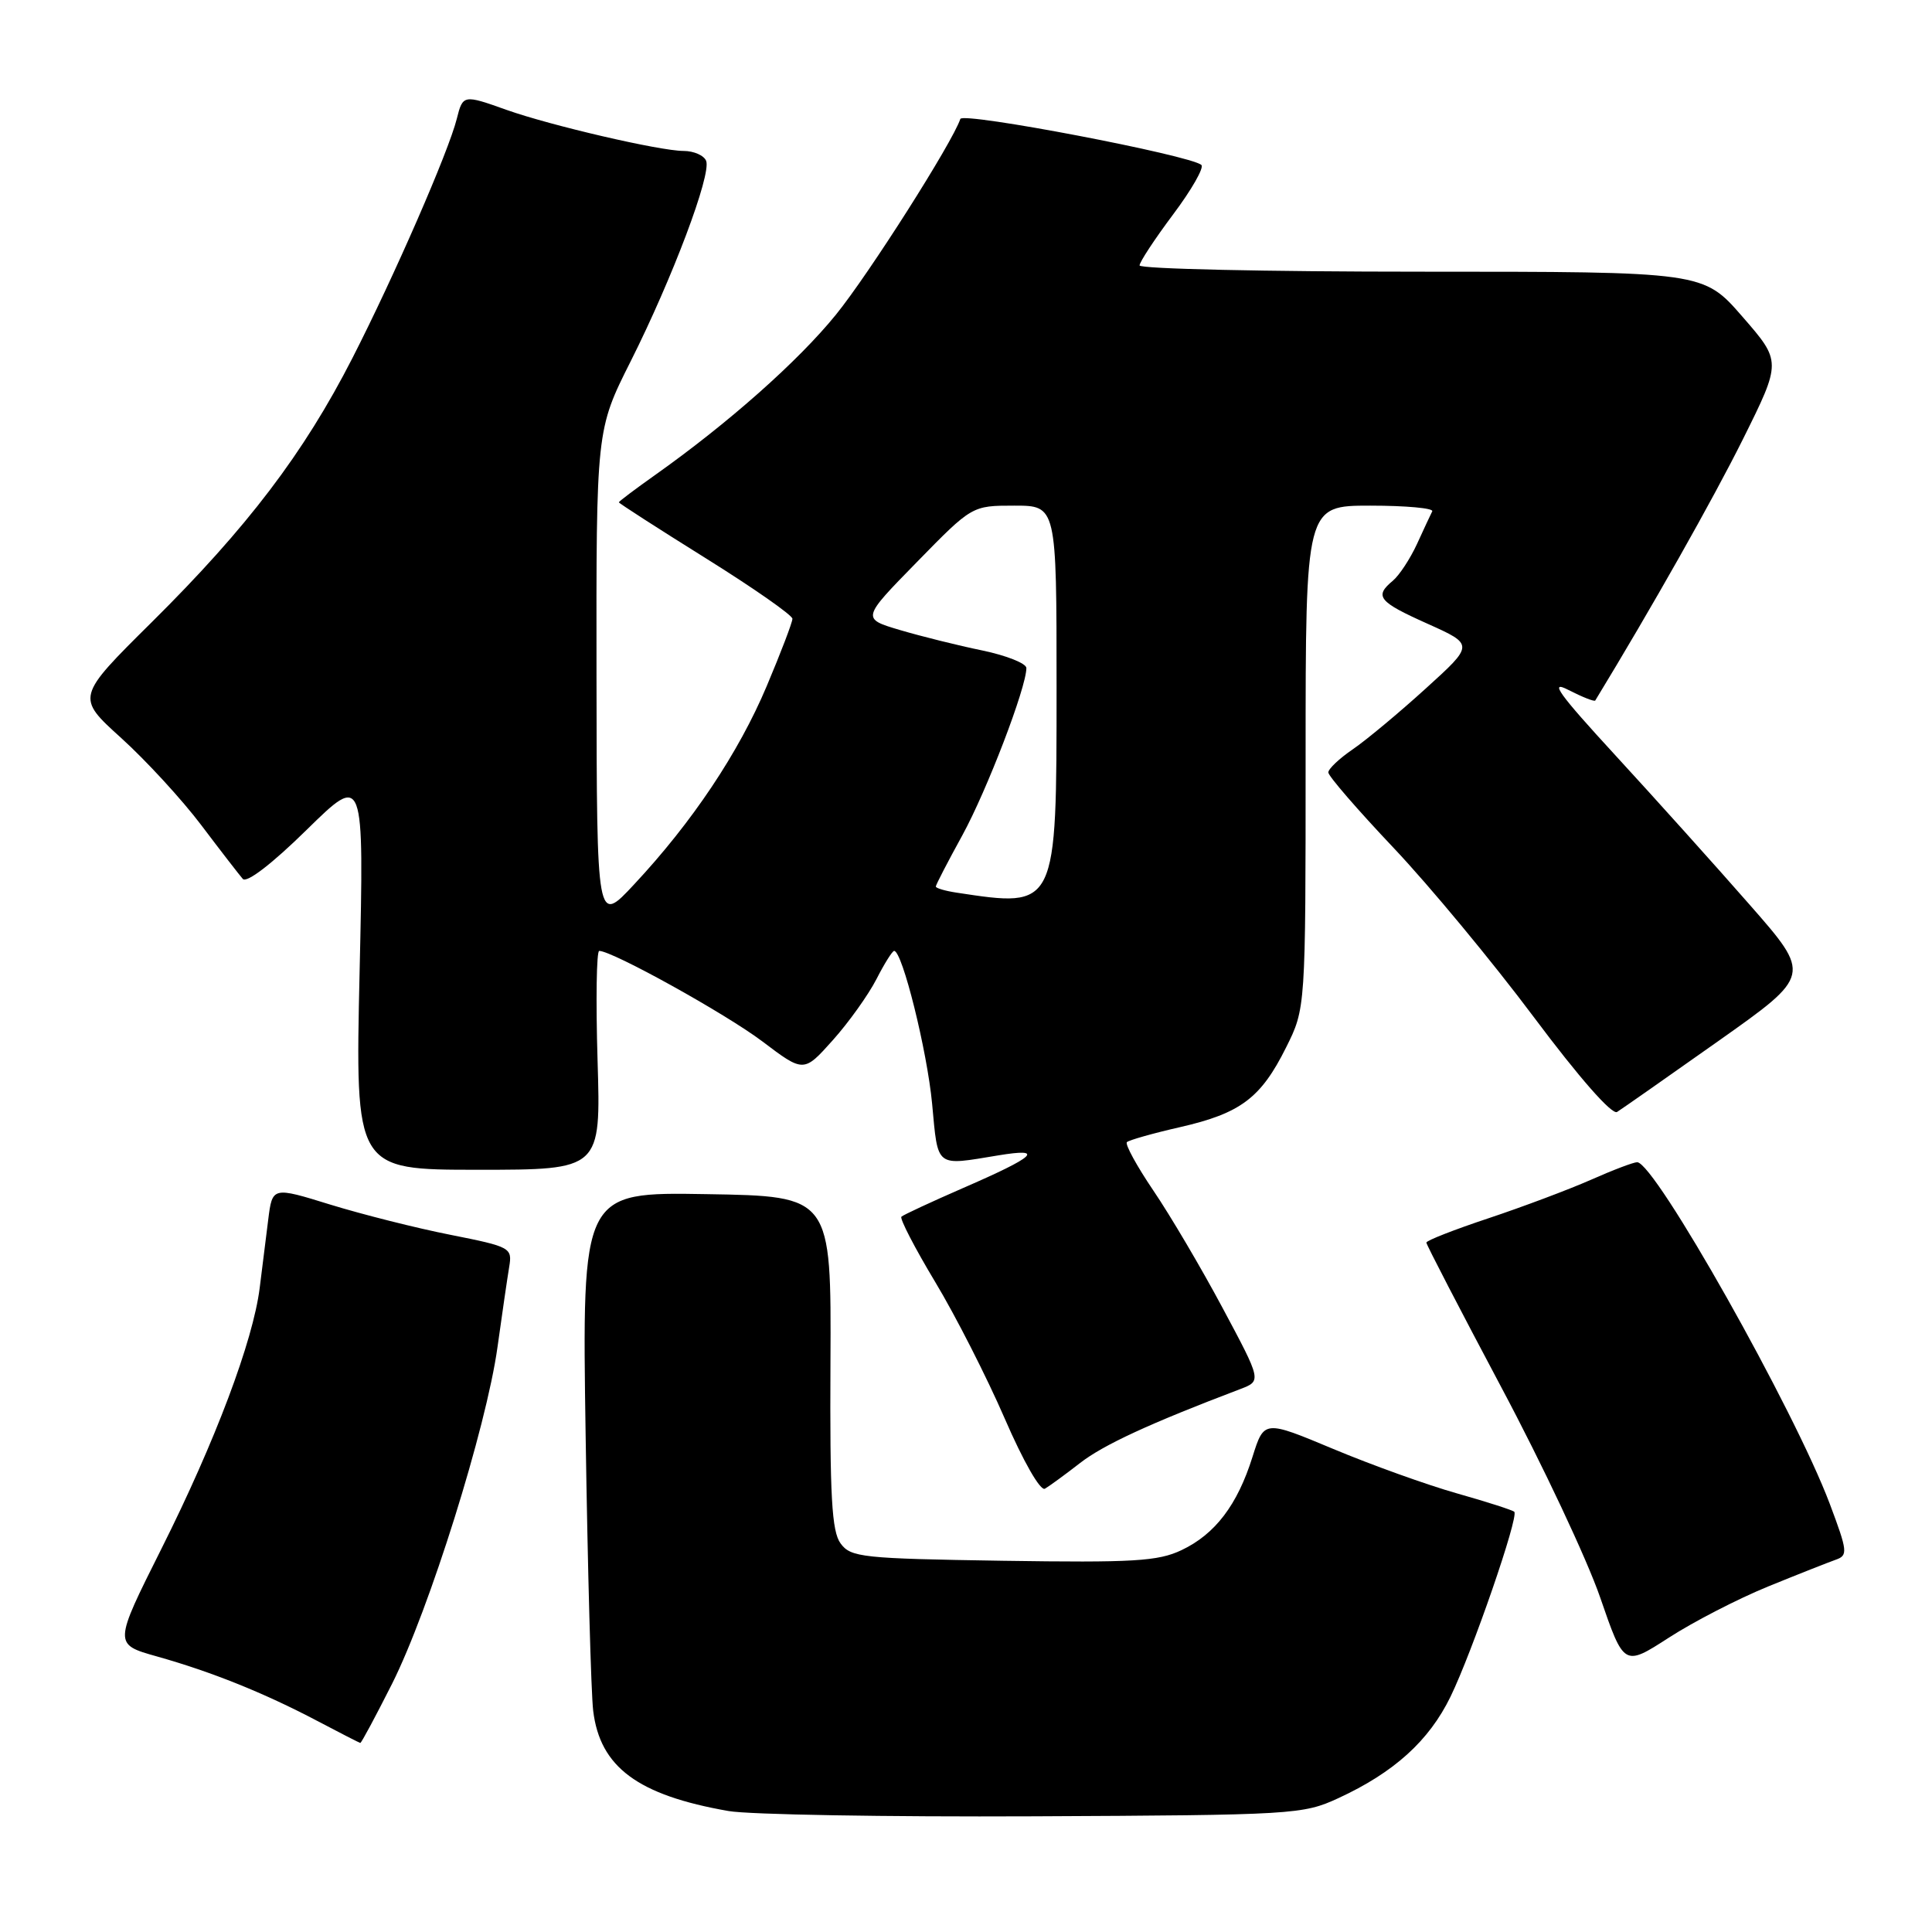 <?xml version="1.0" encoding="UTF-8" standalone="no"?>
<!DOCTYPE svg PUBLIC "-//W3C//DTD SVG 1.1//EN" "http://www.w3.org/Graphics/SVG/1.1/DTD/svg11.dtd" >
<svg xmlns="http://www.w3.org/2000/svg" xmlns:xlink="http://www.w3.org/1999/xlink" version="1.1" viewBox="0 0 256 256">
 <g >
 <path fill="currentColor"
d=" M 177.33 238.27 C 184.72 234.86 189.35 230.67 192.20 224.82 C 195.09 218.88 201.28 200.95 200.65 200.32 C 200.43 200.10 197.01 199.00 193.05 197.88 C 189.09 196.76 181.72 194.11 176.68 192.00 C 167.50 188.16 167.50 188.16 165.96 193.05 C 163.96 199.42 161.01 203.29 156.56 205.40 C 153.45 206.88 150.18 207.07 132.89 206.81 C 114.23 206.52 112.73 206.36 111.38 204.51 C 110.21 202.91 109.95 198.30 110.04 180.51 C 110.15 158.50 110.15 158.50 93.63 158.23 C 77.11 157.95 77.11 157.95 77.60 190.23 C 77.87 207.98 78.32 224.38 78.60 226.68 C 79.50 234.15 84.51 237.87 96.53 239.97 C 99.26 240.45 117.47 240.76 137.00 240.67 C 171.42 240.51 172.65 240.43 177.33 238.27 Z  M 51.95 223.11 C 56.88 213.30 64.44 189.17 65.92 178.50 C 66.53 174.10 67.23 169.32 67.47 167.88 C 67.89 165.33 67.68 165.21 59.69 163.62 C 55.17 162.73 48.01 160.92 43.78 159.62 C 36.09 157.24 36.09 157.24 35.54 161.62 C 35.24 164.03 34.74 168.10 34.41 170.66 C 33.53 177.69 28.52 191.00 21.41 205.18 C 15.05 217.87 15.05 217.87 20.77 219.48 C 28.00 221.51 34.97 224.31 42.00 228.01 C 45.02 229.60 47.61 230.93 47.74 230.95 C 47.87 230.98 49.76 227.45 51.95 223.11 Z  M 234.28 210.22 C 238.25 208.60 242.29 207.01 243.25 206.67 C 244.88 206.10 244.82 205.57 242.46 199.28 C 237.75 186.77 219.28 154.00 216.93 154.00 C 216.45 154.00 213.68 155.05 210.78 156.34 C 207.87 157.62 201.78 159.91 197.25 161.42 C 192.71 162.93 189.00 164.38 189.00 164.65 C 189.00 164.92 193.47 173.54 198.93 183.82 C 204.40 194.09 210.29 206.62 212.03 211.67 C 215.19 220.83 215.19 220.83 221.13 217.00 C 224.39 214.89 230.31 211.84 234.28 210.22 Z  M 143.11 193.86 C 146.22 191.44 152.38 188.60 164.34 184.06 C 167.17 182.98 167.17 182.98 162.01 173.33 C 159.17 168.01 155.04 161.01 152.83 157.76 C 150.63 154.51 149.05 151.62 149.32 151.34 C 149.60 151.07 152.77 150.17 156.37 149.35 C 164.38 147.52 167.07 145.50 170.41 138.80 C 173.00 133.61 173.00 133.61 173.00 100.30 C 173.00 67.00 173.00 67.00 181.58 67.00 C 186.30 67.00 189.99 67.34 189.78 67.75 C 189.57 68.16 188.66 70.11 187.76 72.08 C 186.85 74.05 185.41 76.24 184.56 76.95 C 182.07 79.02 182.64 79.73 189.16 82.65 C 195.33 85.42 195.33 85.42 188.91 91.24 C 185.39 94.44 181.04 98.06 179.26 99.28 C 177.47 100.50 176.01 101.88 176.01 102.35 C 176.00 102.82 179.90 107.32 184.66 112.35 C 189.42 117.38 197.78 127.47 203.23 134.76 C 209.25 142.81 213.59 147.75 214.27 147.34 C 214.88 146.96 220.93 142.72 227.71 137.93 C 240.03 129.22 240.03 129.22 231.82 119.86 C 227.31 114.71 219.32 105.82 214.06 100.10 C 206.50 91.88 205.20 90.06 207.84 91.43 C 209.68 92.37 211.27 93.00 211.38 92.82 C 218.87 80.52 226.98 66.16 230.94 58.21 C 236.06 47.91 236.06 47.91 230.88 41.96 C 225.70 36.00 225.70 36.00 188.35 36.00 C 167.81 36.00 151.00 35.63 151.00 35.17 C 151.00 34.72 153.00 31.68 155.44 28.42 C 157.88 25.17 159.57 22.21 159.19 21.86 C 157.80 20.58 127.57 14.80 127.25 15.76 C 126.20 18.90 115.15 36.29 110.77 41.69 C 105.76 47.87 96.48 56.09 86.75 62.98 C 84.14 64.83 82.00 66.44 82.00 66.56 C 82.00 66.68 87.17 70.01 93.50 73.96 C 99.83 77.91 105.00 81.52 105.00 81.99 C 105.00 82.46 103.47 86.47 101.60 90.90 C 97.88 99.73 91.72 108.95 84.03 117.18 C 79.08 122.50 79.08 122.50 79.04 89.73 C 79.00 56.96 79.00 56.96 83.57 47.87 C 89.10 36.86 94.27 23.14 93.57 21.32 C 93.29 20.60 91.94 20.00 90.57 20.00 C 87.46 20.00 72.98 16.64 67.12 14.56 C 61.41 12.52 61.33 12.54 60.53 15.73 C 59.43 20.12 52.21 36.66 46.70 47.44 C 40.25 60.06 32.78 69.88 20.11 82.44 C 10.08 92.38 10.08 92.38 16.06 97.79 C 19.35 100.77 24.13 105.97 26.68 109.35 C 29.23 112.73 31.71 115.93 32.17 116.46 C 32.69 117.04 36.04 114.47 40.63 109.96 C 48.24 102.50 48.24 102.50 47.65 128.75 C 47.06 155.00 47.06 155.00 63.34 155.00 C 79.62 155.00 79.62 155.00 79.18 140.50 C 78.94 132.53 79.04 126.00 79.40 126.00 C 81.15 126.00 96.16 134.33 101.00 137.98 C 106.50 142.14 106.50 142.14 110.36 137.82 C 112.48 135.45 115.07 131.81 116.13 129.75 C 117.18 127.69 118.24 126.00 118.48 126.00 C 119.56 126.00 122.85 139.24 123.51 146.25 C 124.31 154.83 123.87 154.48 132.30 153.09 C 138.51 152.07 137.26 153.23 127.61 157.42 C 123.37 159.27 119.69 160.98 119.44 161.22 C 119.20 161.47 121.21 165.36 123.92 169.87 C 126.63 174.37 130.77 182.52 133.13 187.96 C 135.60 193.66 137.86 197.61 138.46 197.26 C 139.03 196.93 141.13 195.40 143.11 193.86 Z  M 126.75 118.28 C 125.24 118.05 124.00 117.69 124.00 117.47 C 124.00 117.25 125.58 114.20 127.51 110.69 C 130.76 104.76 136.00 91.10 136.00 88.52 C 136.00 87.91 133.37 86.86 130.16 86.19 C 126.95 85.53 122.04 84.31 119.24 83.48 C 114.16 81.97 114.16 81.97 121.48 74.49 C 128.80 67.00 128.80 67.00 134.40 67.00 C 140.00 67.00 140.00 67.00 140.00 91.00 C 140.00 120.44 140.07 120.30 126.75 118.28 Z "/>
</g>
</svg>